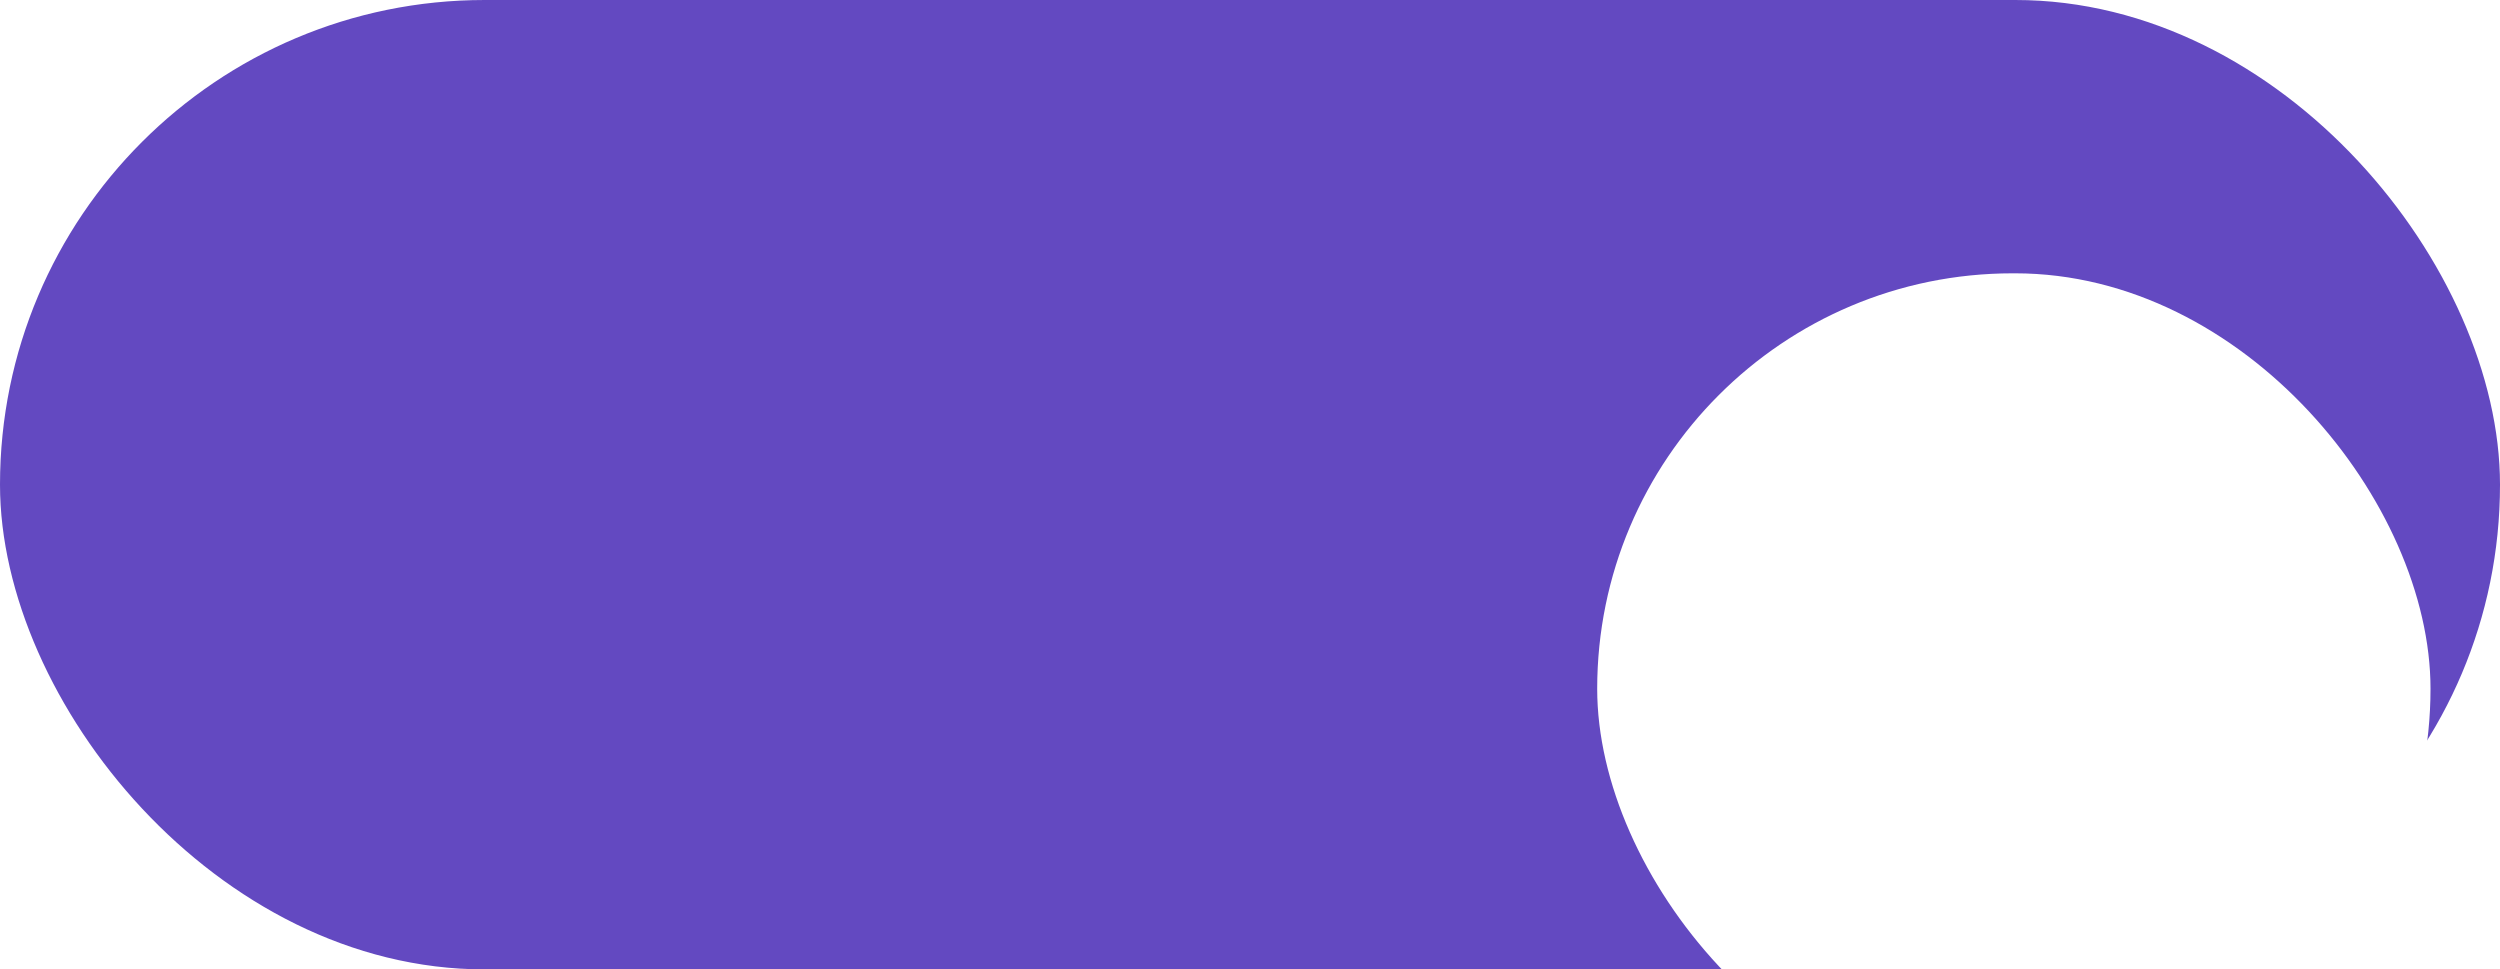 <svg width="49" height="19" viewBox="0 0 49 19" fill="none" xmlns="http://www.w3.org/2000/svg">
<g filter="url(#filter0_dd_11_2084)">
<rect width="49" height="19" rx="9.5" fill="#6349C1"/>
<g filter="url(#filter1_d_11_2084)">
<rect x="31.305" y="1.357" width="16.333" height="16.286" rx="8.143" fill="white"/>
</g>
</g>
<defs>
<filter id="filter0_dd_11_2084" x="-9" y="-9" width="67" height="37" filterUnits="userSpaceOnUse" color-interpolation-filters="sRGB">
<feFlood flood-opacity="0" result="BackgroundImageFix"/>
<feColorMatrix in="SourceAlpha" type="matrix" values="0 0 0 0 0 0 0 0 0 0 0 0 0 0 0 0 0 0 127 0" result="hardAlpha"/>
<feOffset dx="-4" dy="-4"/>
<feGaussianBlur stdDeviation="2.5"/>
<feComposite in2="hardAlpha" operator="out"/>
<feColorMatrix type="matrix" values="0 0 0 0 1 0 0 0 0 1 0 0 0 0 1 0 0 0 1 0"/>
<feBlend mode="normal" in2="BackgroundImageFix" result="effect1_dropShadow_11_2084"/>
<feColorMatrix in="SourceAlpha" type="matrix" values="0 0 0 0 0 0 0 0 0 0 0 0 0 0 0 0 0 0 127 0" result="hardAlpha"/>
<feOffset dx="4" dy="4"/>
<feGaussianBlur stdDeviation="2.5"/>
<feComposite in2="hardAlpha" operator="out"/>
<feColorMatrix type="matrix" values="0 0 0 0 0.839 0 0 0 0 0.839 0 0 0 0 0.882 0 0 0 1 0"/>
<feBlend mode="normal" in2="effect1_dropShadow_11_2084" result="effect2_dropShadow_11_2084"/>
<feBlend mode="normal" in="SourceGraphic" in2="effect2_dropShadow_11_2084" result="shape"/>
</filter>
<filter id="filter1_d_11_2084" x="23.305" y="-2.643" width="32.333" height="32.286" filterUnits="userSpaceOnUse" color-interpolation-filters="sRGB">
<feFlood flood-opacity="0" result="BackgroundImageFix"/>
<feColorMatrix in="SourceAlpha" type="matrix" values="0 0 0 0 0 0 0 0 0 0 0 0 0 0 0 0 0 0 127 0" result="hardAlpha"/>
<feOffset dy="4"/>
<feGaussianBlur stdDeviation="4"/>
<feColorMatrix type="matrix" values="0 0 0 0 0 0 0 0 0 0 0 0 0 0 0 0 0 0 0.08 0"/>
<feBlend mode="normal" in2="BackgroundImageFix" result="effect1_dropShadow_11_2084"/>
<feBlend mode="normal" in="SourceGraphic" in2="effect1_dropShadow_11_2084" result="shape"/>
</filter>
</defs>
</svg>
